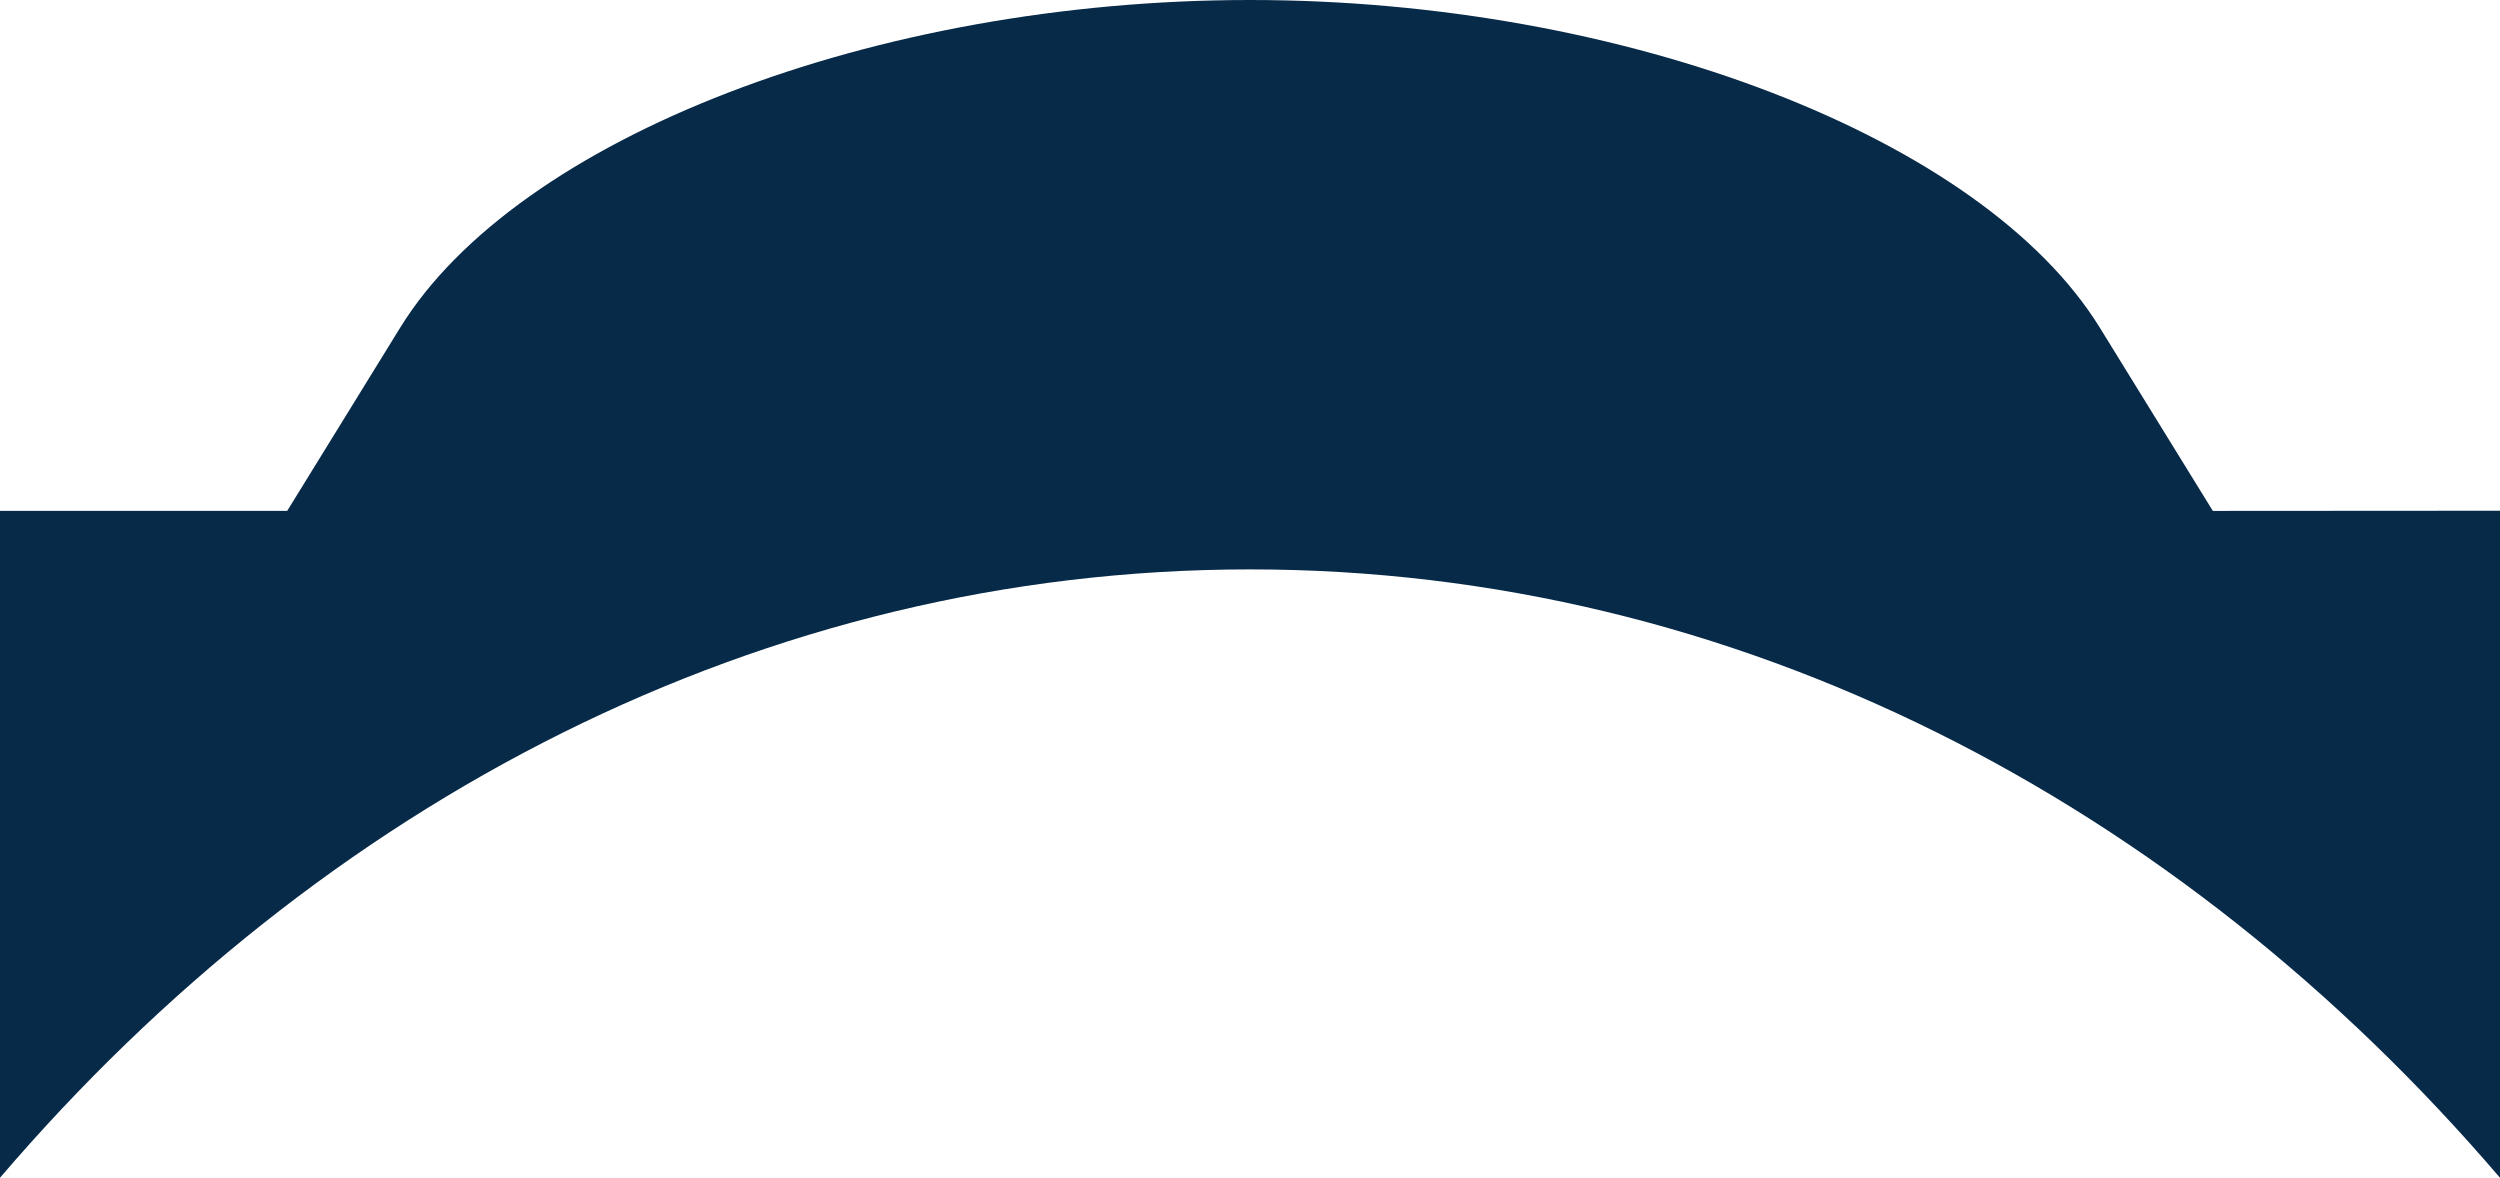 <svg version="1.1" id="图层_1" x="0px" y="0px" width="136.565px" height="64.336px" viewBox="0 0 136.565 64.336" enable-background="new 0 0 136.565 64.336" xml:space="preserve" xmlns="http://www.w3.org/2000/svg" xmlns:xlink="http://www.w3.org/1999/xlink" xmlns:xml="http://www.w3.org/XML/1998/namespace">
  <path fill="#072A49" d="M68.282,31.104c26.598,0,50.701,12.682,68.283,33.233V27.899l-15.686,0.01l-6.172-10.006
	C108.313,7.529,88.79,0,68.282,0C47.775,0,28.252,7.528,21.86,17.899l-6.17,10.006H0v36.431
	C17.581,43.786,41.685,31.104,68.282,31.104z" class="color c1"/>
</svg>